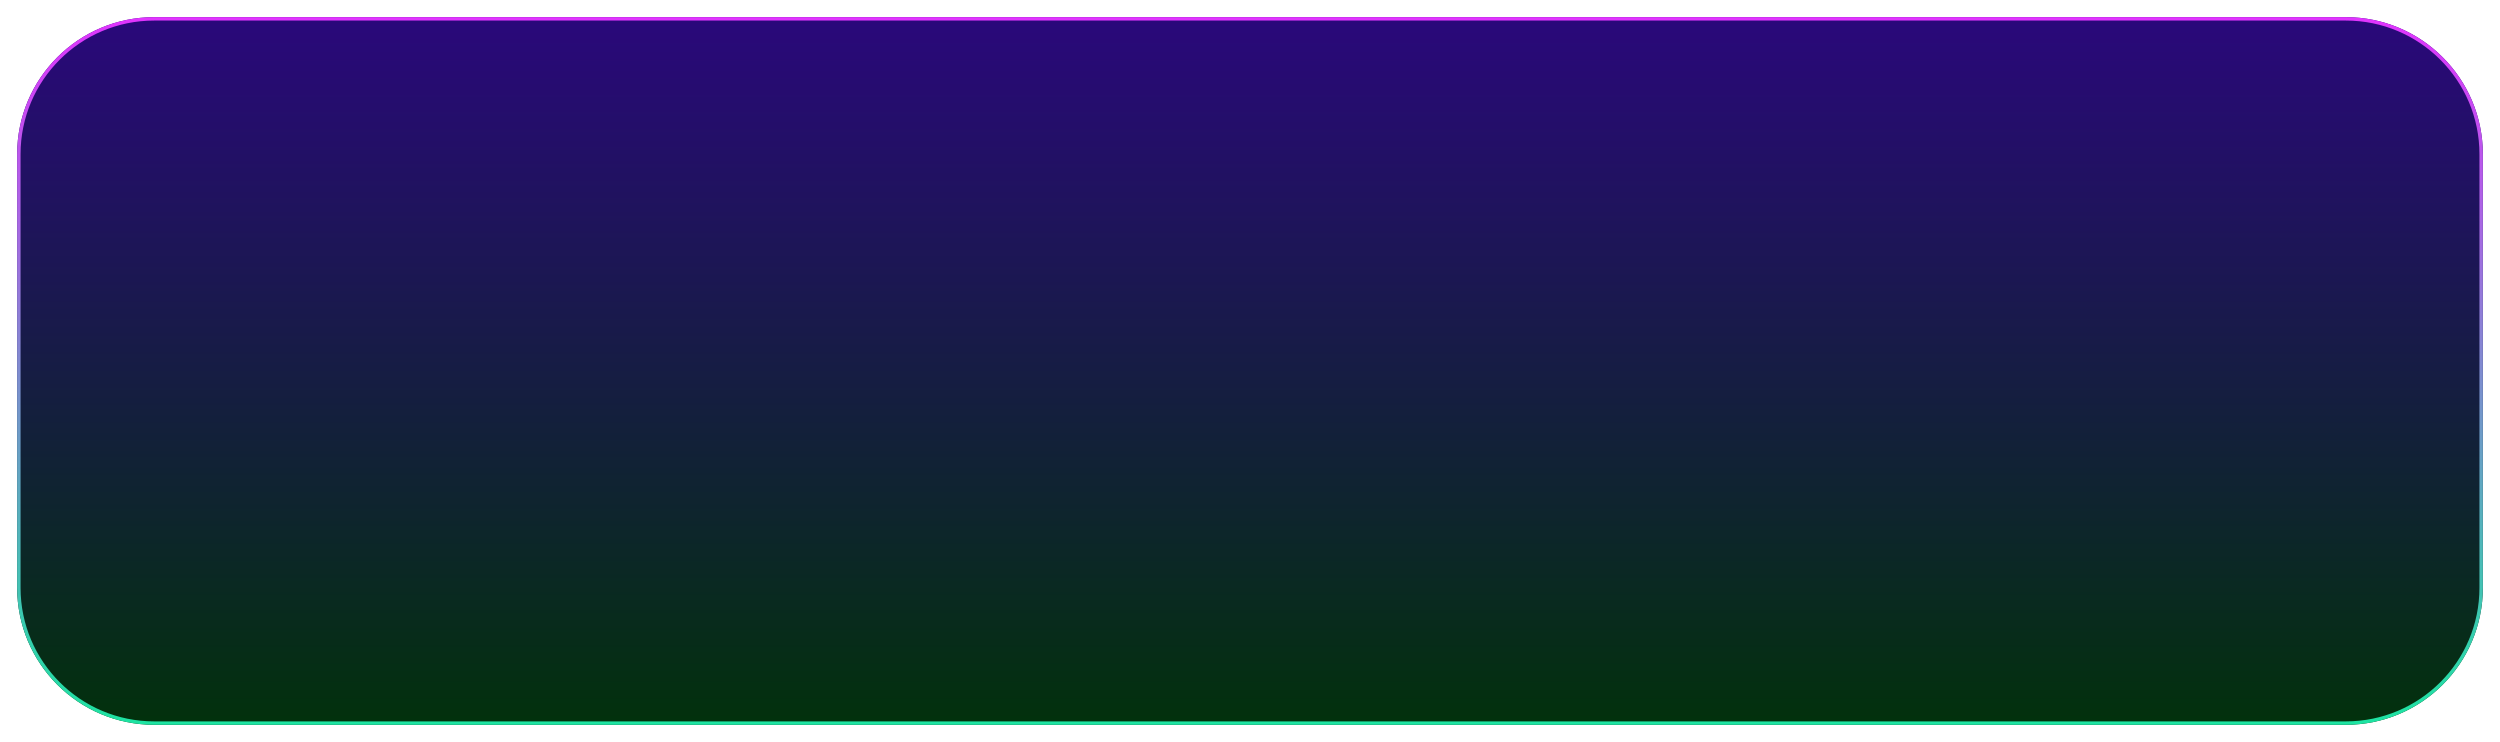 <svg width="1459" height="433" viewBox="0 0 1459 433" fill="none" xmlns="http://www.w3.org/2000/svg">
<g filter="url(#filter0_d_194_293)">
<path d="M1369 417C1413.18 417 1449 381.183 1449 337V84C1449 39.817 1413.18 4 1369 4H90C45.817 4 10 39.817 10 84V337C10 381.183 45.817 417 90 417H1369Z" fill="url(#paint0_linear_194_293)"/>
<path d="M1448 337C1448 380.63 1412.63 416 1369 416H90C46.37 416 11 380.63 11 337V84C11 40.37 46.37 5 90 5H1369C1412.63 5 1448 40.37 1448 84V337Z" stroke="url(#paint1_linear_194_293)" stroke-width="2"/>
</g>
<defs>
<filter id="filter0_d_194_293" x="0.2" y="0.2" width="1458.6" height="432.6" filterUnits="userSpaceOnUse" color-interpolation-filters="sRGB">
<feFlood flood-opacity="0" result="BackgroundImageFix"/>
<feColorMatrix in="SourceAlpha" type="matrix" values="0 0 0 0 0 0 0 0 0 0 0 0 0 0 0 0 0 0 127 0" result="hardAlpha"/>
<feOffset dy="6"/>
<feGaussianBlur stdDeviation="4.9"/>
<feComposite in2="hardAlpha" operator="out"/>
<feColorMatrix type="matrix" values="0 0 0 0 0 0 0 0 0 0 0 0 0 0 0 0 0 0 0.25 0"/>
<feBlend mode="normal" in2="BackgroundImageFix" result="effect1_dropShadow_194_293"/>
<feBlend mode="normal" in="SourceGraphic" in2="effect1_dropShadow_194_293" result="shape"/>
</filter>
<linearGradient id="paint0_linear_194_293" x1="729.5" y1="4" x2="729.5" y2="417" gradientUnits="userSpaceOnUse">
<stop stop-color="#2A087B"/>
<stop offset="1" stop-color="#02310C"/>
</linearGradient>
<linearGradient id="paint1_linear_194_293" x1="729.5" y1="4" x2="729.5" y2="417" gradientUnits="userSpaceOnUse">
<stop stop-color="#E134FE"/>
<stop offset="1" stop-color="#1DE4A2"/>
</linearGradient>
</defs>
</svg>
